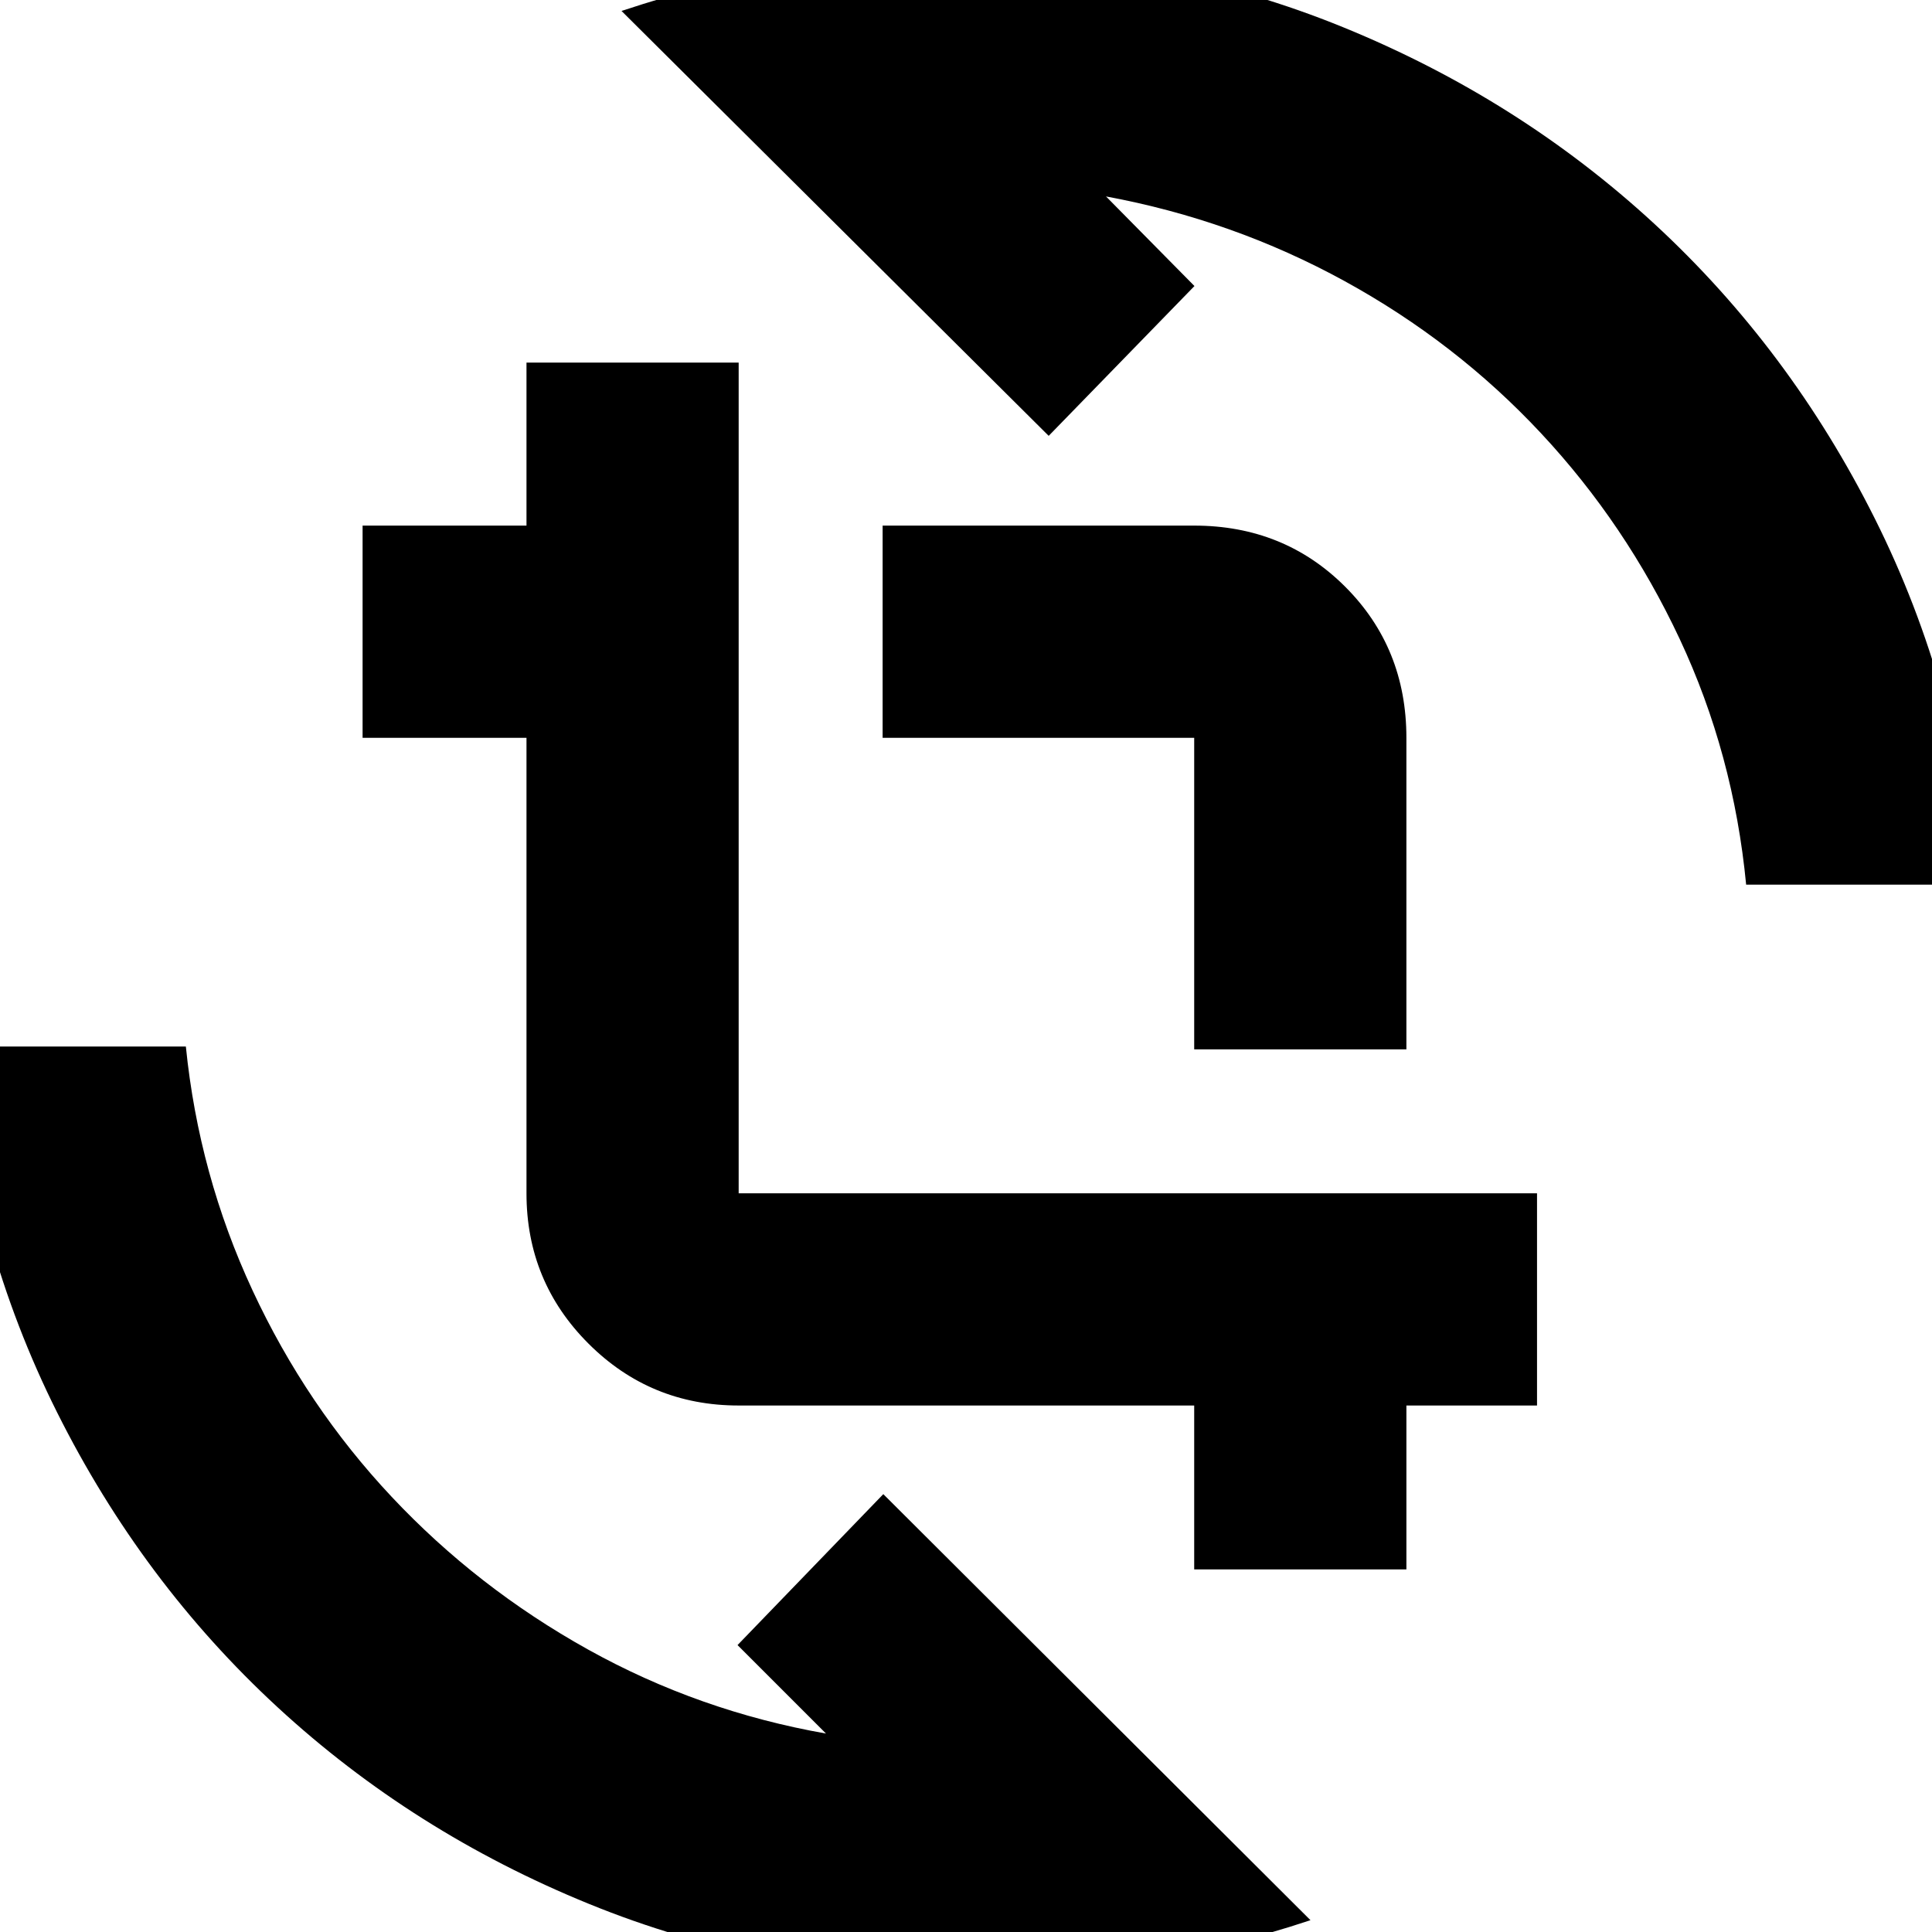 <svg xmlns="http://www.w3.org/2000/svg" height="24" viewBox="0 -960 960 960" width="24"><path d="M477.87 21.7q-97.74 0-185.2-35.66-87.45-35.65-154.76-97.74-67.3-62.08-109.52-146.45Q-13.84-342.53-22.13-440H92.35q6.43 63.78 33.14 121.2 26.71 57.41 69.15 102.58 42.45 45.18 97.51 75.83 55.07 30.65 118.28 41.78l-43.95-43.96 72.43-75L651.17-5.87q-42 14-85.55 20.78-43.56 6.79-87.75 6.79Zm115.52-201.87v-81.44H367.04q-43.87 0-74.65-30.78-30.78-30.78-30.78-74.65v-226.35h-81.44v-105.44h81.44v-81h105.43v412.79h396.7v105.43h-64.91v81.44H593.39Zm0-258.4v-154.82H438.57v-105.44h154.82q44.66 0 75.05 30.39t30.39 75.05v154.82H593.39Zm274.26-81.86q-6.24-64.9-33.01-122.04-26.77-57.14-68.97-102.31-42.19-45.18-97.54-75.54-55.35-30.37-118.56-42.07l43.95 44.52-72.43 74.44-212.26-211.13q42-14 85.55-20.79 43.56-6.78 87.75-6.78 97.84 0 185.24 35.65 87.41 35.65 154.72 97.74 67.3 62.09 109.52 146.46 42.23 84.37 50.52 181.85H867.65Z"/></svg>